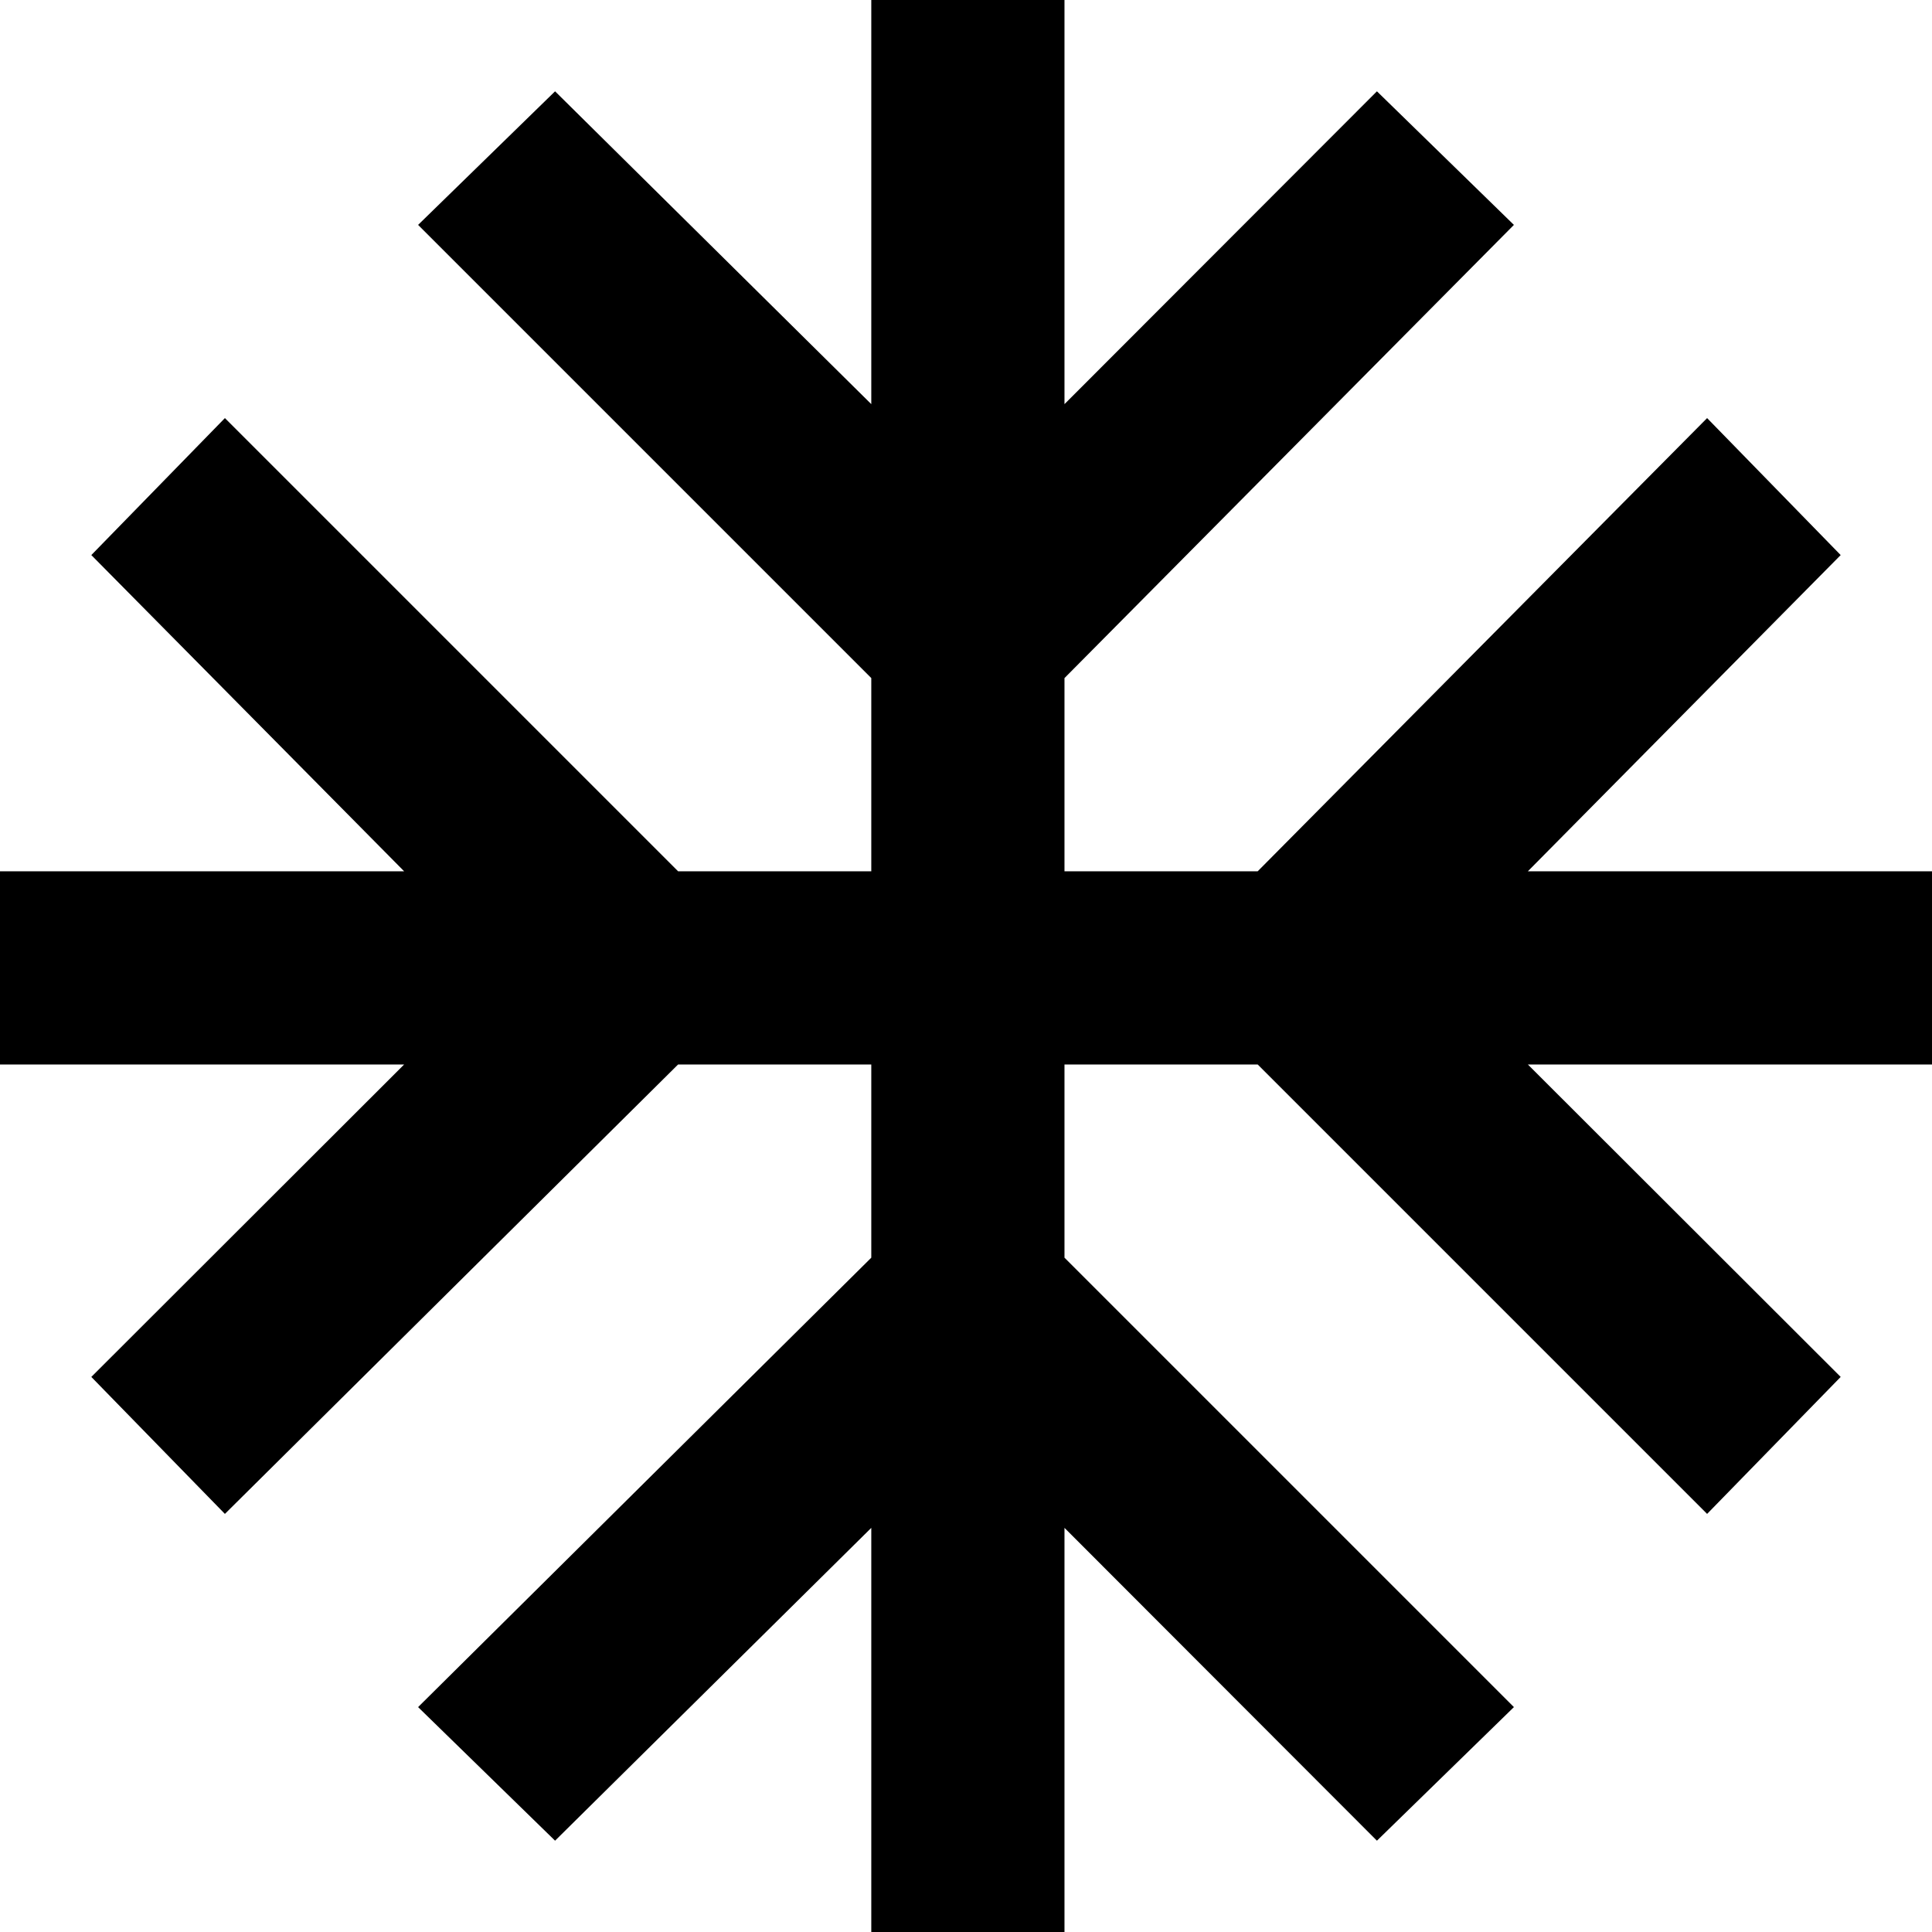 <?xml version="1.0" encoding="utf-8"?>
<!-- Generator: Adobe Illustrator 19.0.0, SVG Export Plug-In . SVG Version: 6.00 Build 0)  -->
<svg version="1.1" id="Layer_1" xmlns="http://www.w3.org/2000/svg" xmlns:xlink="http://www.w3.org/1999/xlink" x="0px" y="0px"
	 viewBox="131 -131 512 512" style="enable-background:new 131 -131 512 512;" xml:space="preserve">
<g id="XMLID_2_">
	<polygon id="XMLID_4_" points="643,99.9 535.9,99.9 618.8,16.1 583.4,-20.2 464.3,99.9 413.1,99.9 413.1,48.7 532.2,-71.4 
		495.9,-106.8 413.1,-23.9 413.1,-131 361.9,-131 361.9,-23.9 278.1,-106.8 241.8,-71.4 361.9,48.7 361.9,99.9 310.7,99.9 
		190.6,-20.2 155.2,16.1 238.1,99.9 131,99.9 131,151.1 238.1,151.1 155.2,233.9 190.6,270.2 310.7,151.1 361.9,151.1 361.9,202.3 
		241.8,321.4 278.1,356.8 361.9,273.9 361.9,381 413.1,381 413.1,273.9 495.9,356.8 532.2,321.4 413.1,202.3 413.1,151.1 
		464.3,151.1 583.4,270.2 618.8,233.9 535.9,151.1 643,151.1 	"/>
</g>
</svg>
